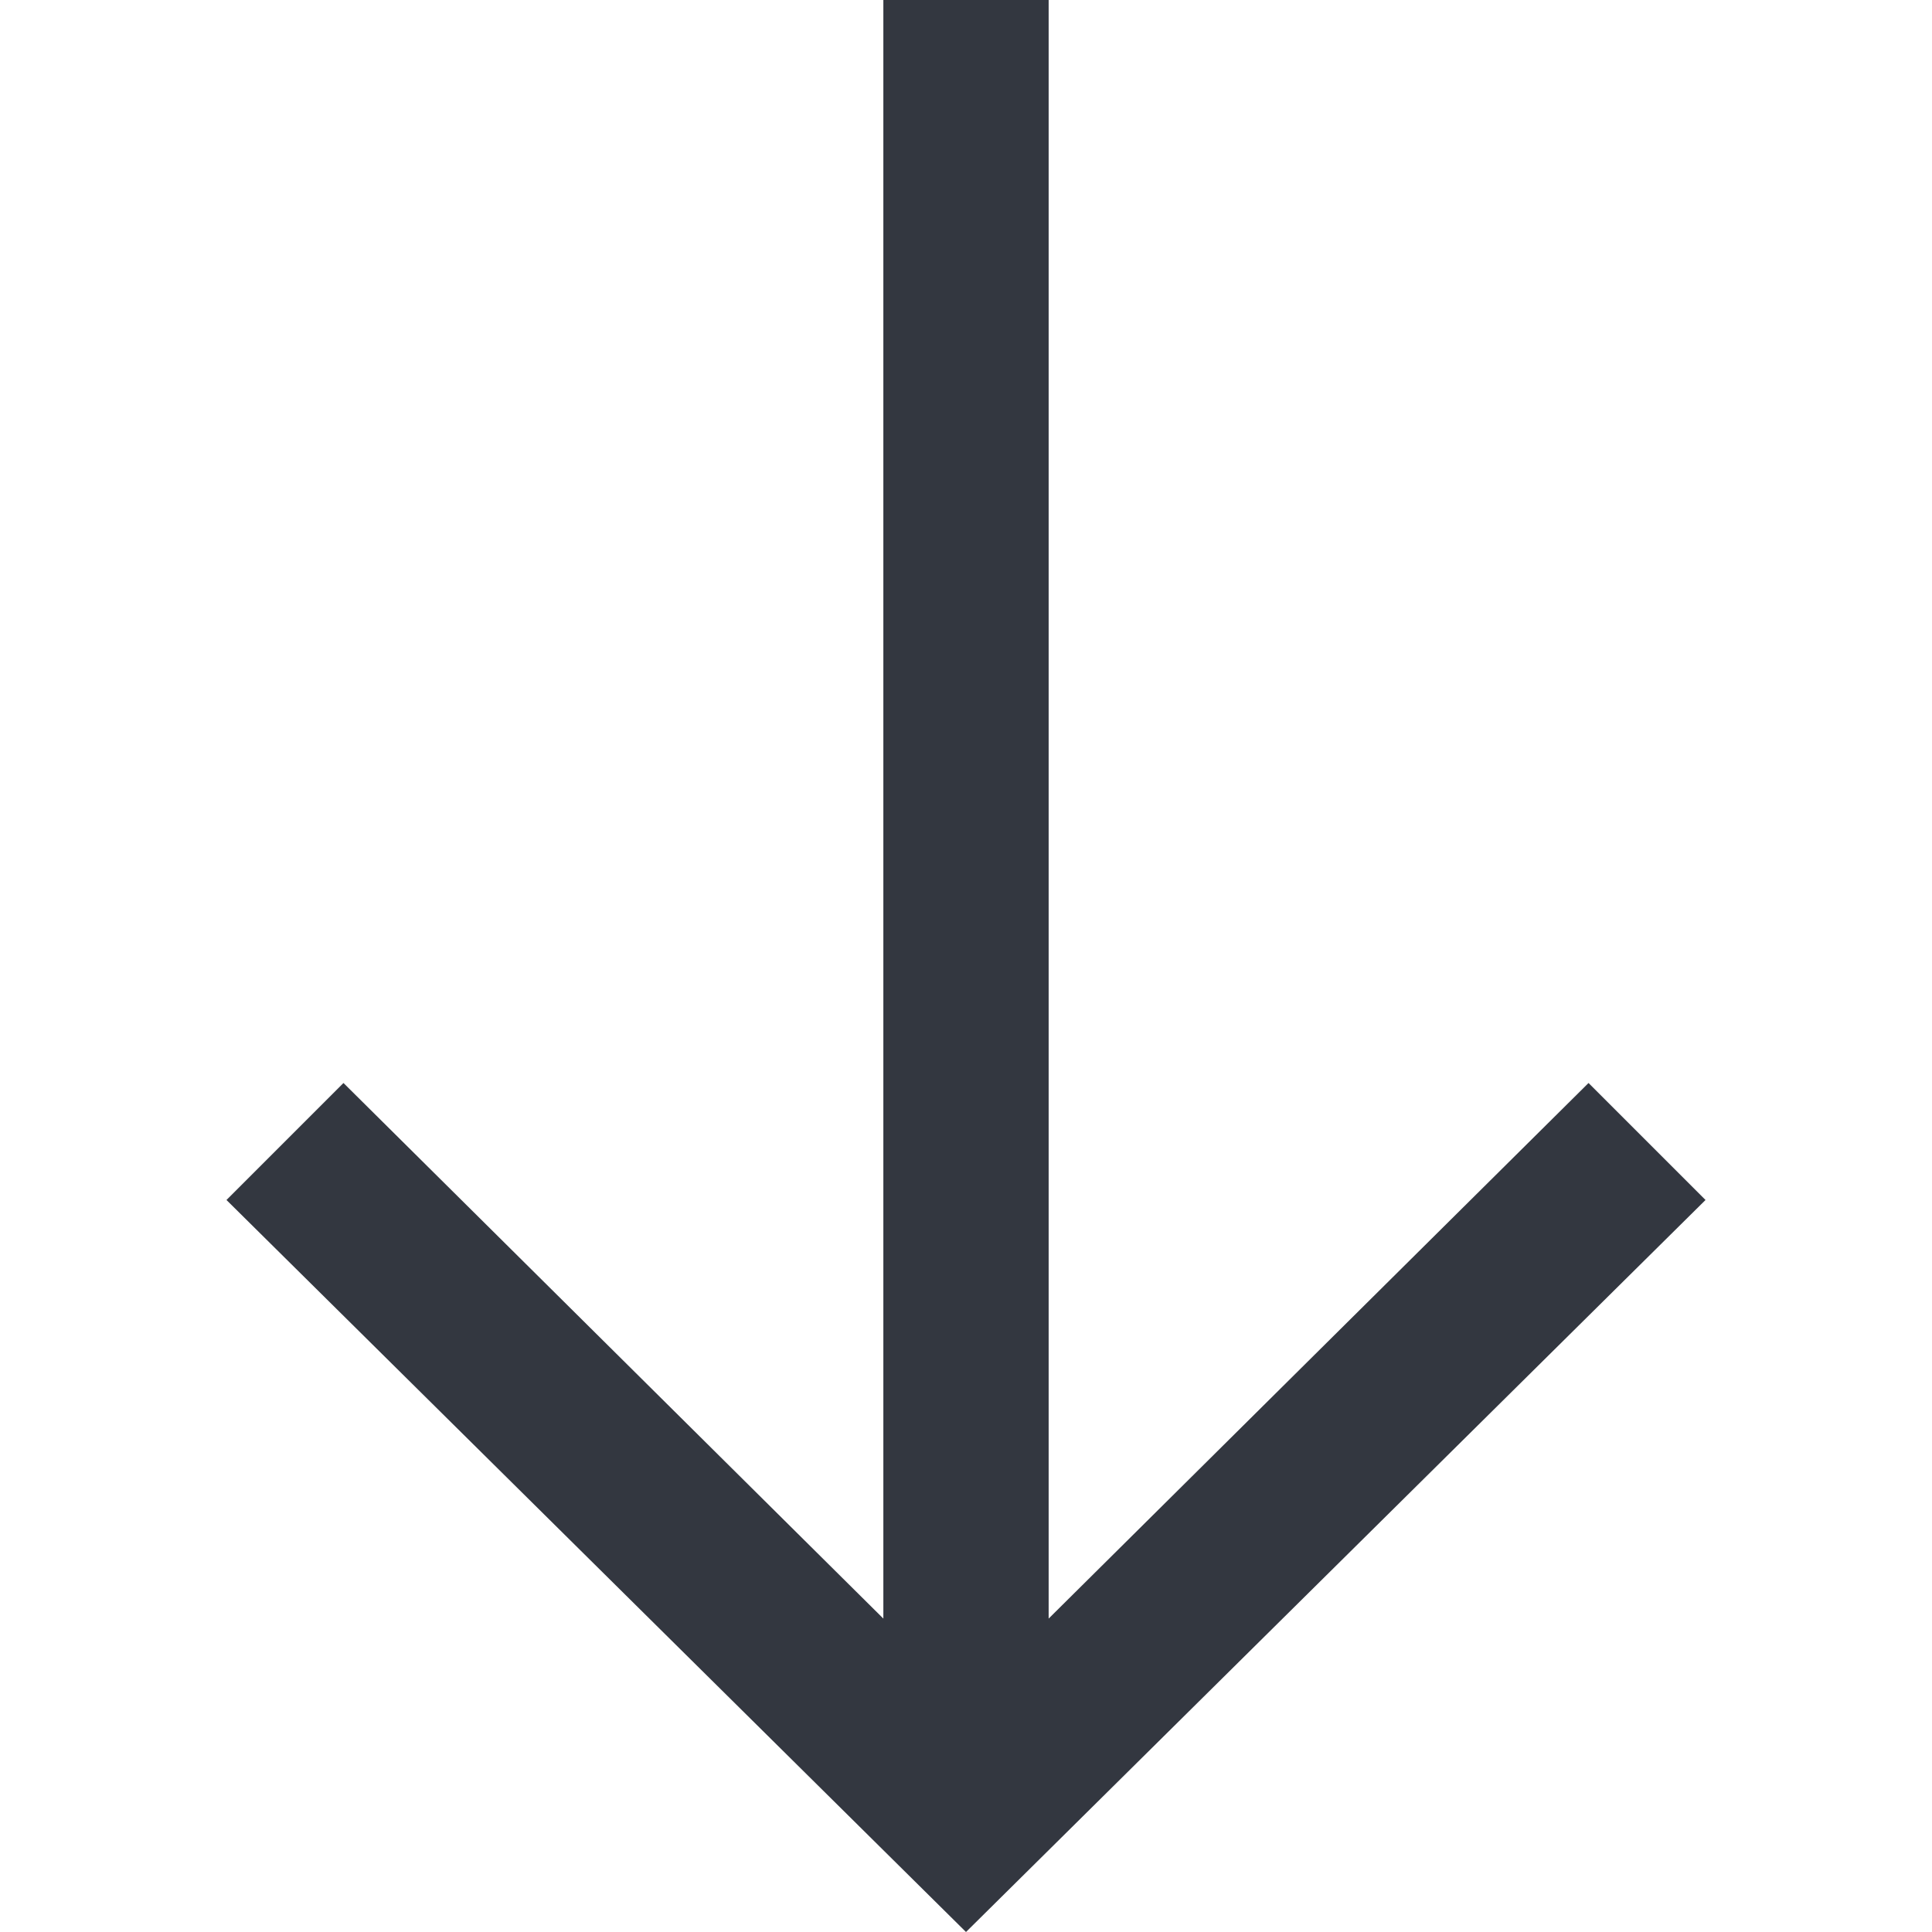 <svg xmlns="http://www.w3.org/2000/svg" viewBox="0 0 18 18"><defs><style>.a{fill:#333740;}</style></defs><title>MOS icons NEW</title><polygon class="a" points="15.89 11.18 9 18 2.11 11.18 3.2 10.09 8.23 15.08 8.23 0 9.77 0 9.77 15.08 14.8 10.09 15.89 11.18"/></svg>